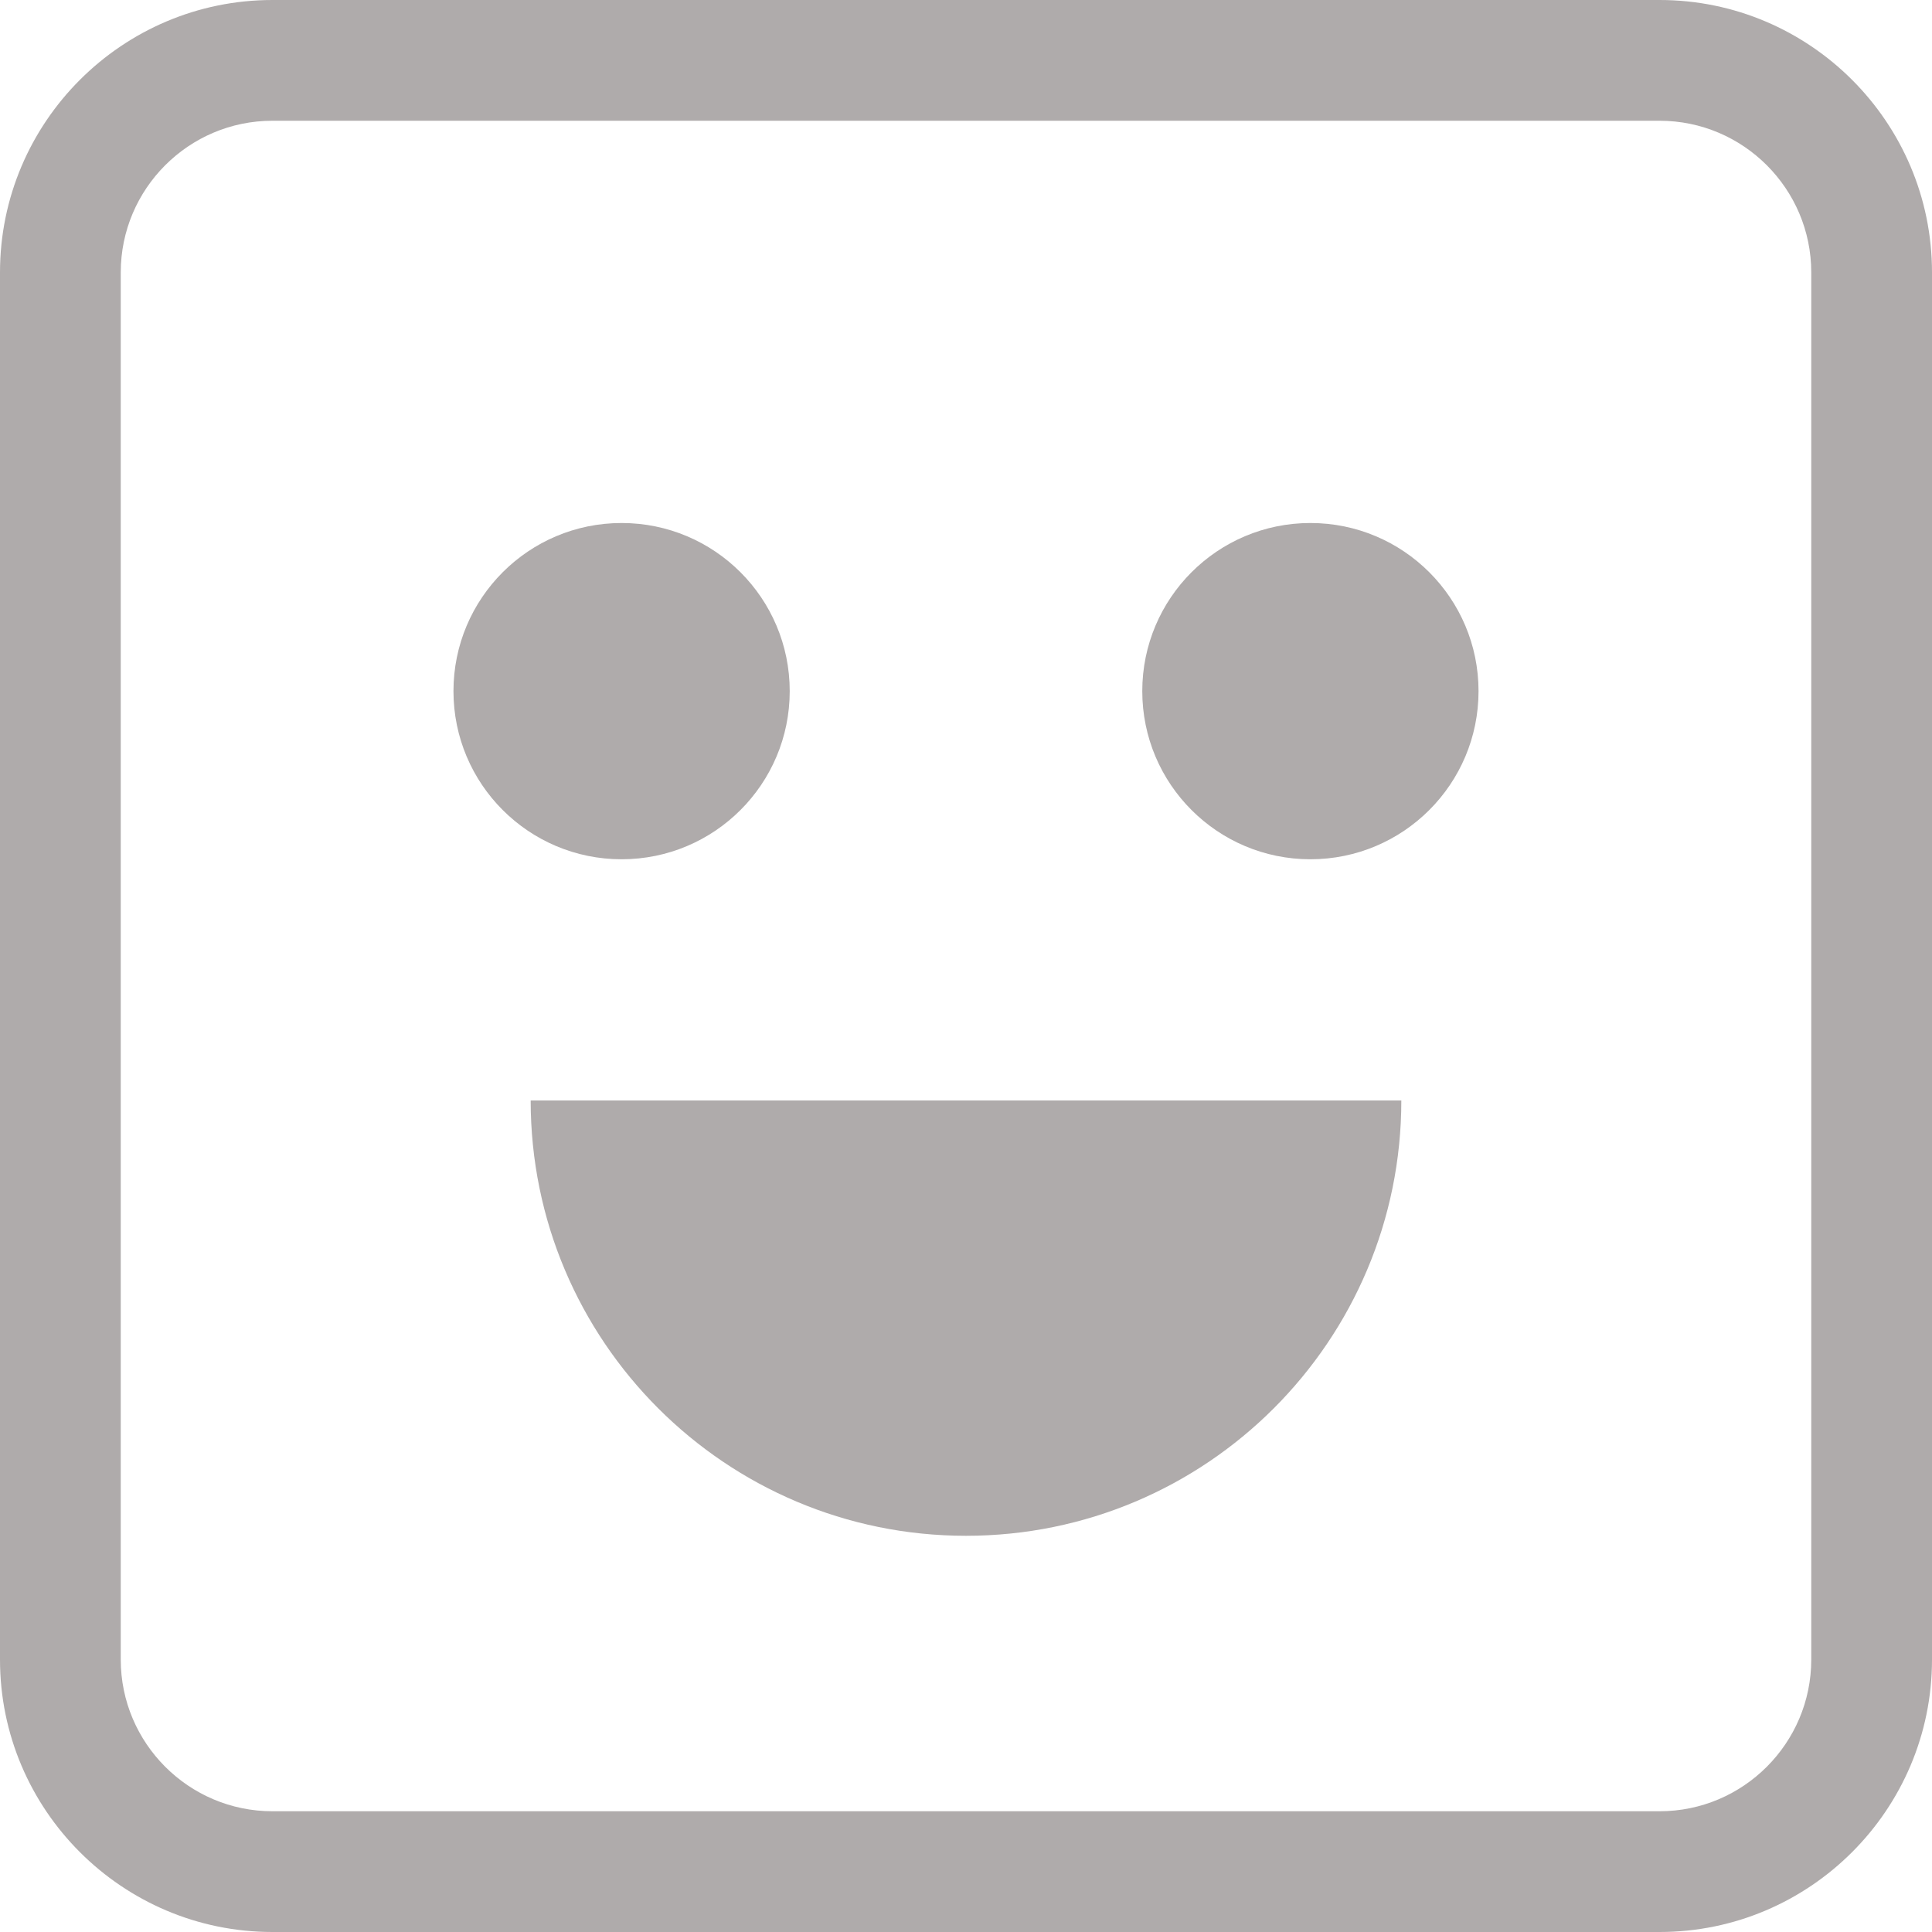 <?xml version="1.0" encoding="iso-8859-1"?>
<!-- Generator: Adobe Illustrator 19.0.0, SVG Export Plug-In . SVG Version: 6.00 Build 0)  -->
<svg xmlns="http://www.w3.org/2000/svg" xmlns:xlink="http://www.w3.org/1999/xlink" version="1.1" id="Capa_1" x="0px" y="0px" viewBox="0 0 490 490" style="enable-background:new 0 0 490 490;" xml:space="preserve" width="512px" height="512px">
<g>
	<path d="M245,389.513c60.977,0,110.409-49.432,110.409-110.409H134.591C134.591,340.081,184.023,389.513,245,389.513z" fill="#AFABAB"/>
	<circle cx="157.651" cy="175.289" r="42.642" fill="#AFABAB"/>
	<circle cx="332.349" cy="175.289" r="42.642" fill="#AFABAB"/>
	<path d="M69.086,490h351.829C459.001,490,490,459.001,490,420.914V69.086C490,30.999,459.001,0,420.914,0H69.086   C30.991,0,0,30.999,0,69.086v351.829C0,459.001,30.991,490,69.086,490z M30.625,69.086c0-21.204,17.257-38.461,38.461-38.461   h351.829c21.204,0,38.461,17.257,38.461,38.461v351.829c0,21.204-17.257,38.461-38.461,38.461H69.086   c-21.204,0-38.461-17.257-38.461-38.461V69.086z" fill="#AFABAB"/>
</g>
<g>
</g>
<g>
</g>
<g>
</g>
<g>
</g>
<g>
</g>
<g>
</g>
<g>
</g>
<g>
</g>
<g>
</g>
<g>
</g>
<g>
</g>
<g>
</g>
<g>
</g>
<g>
</g>
<g>
</g>
</svg>
